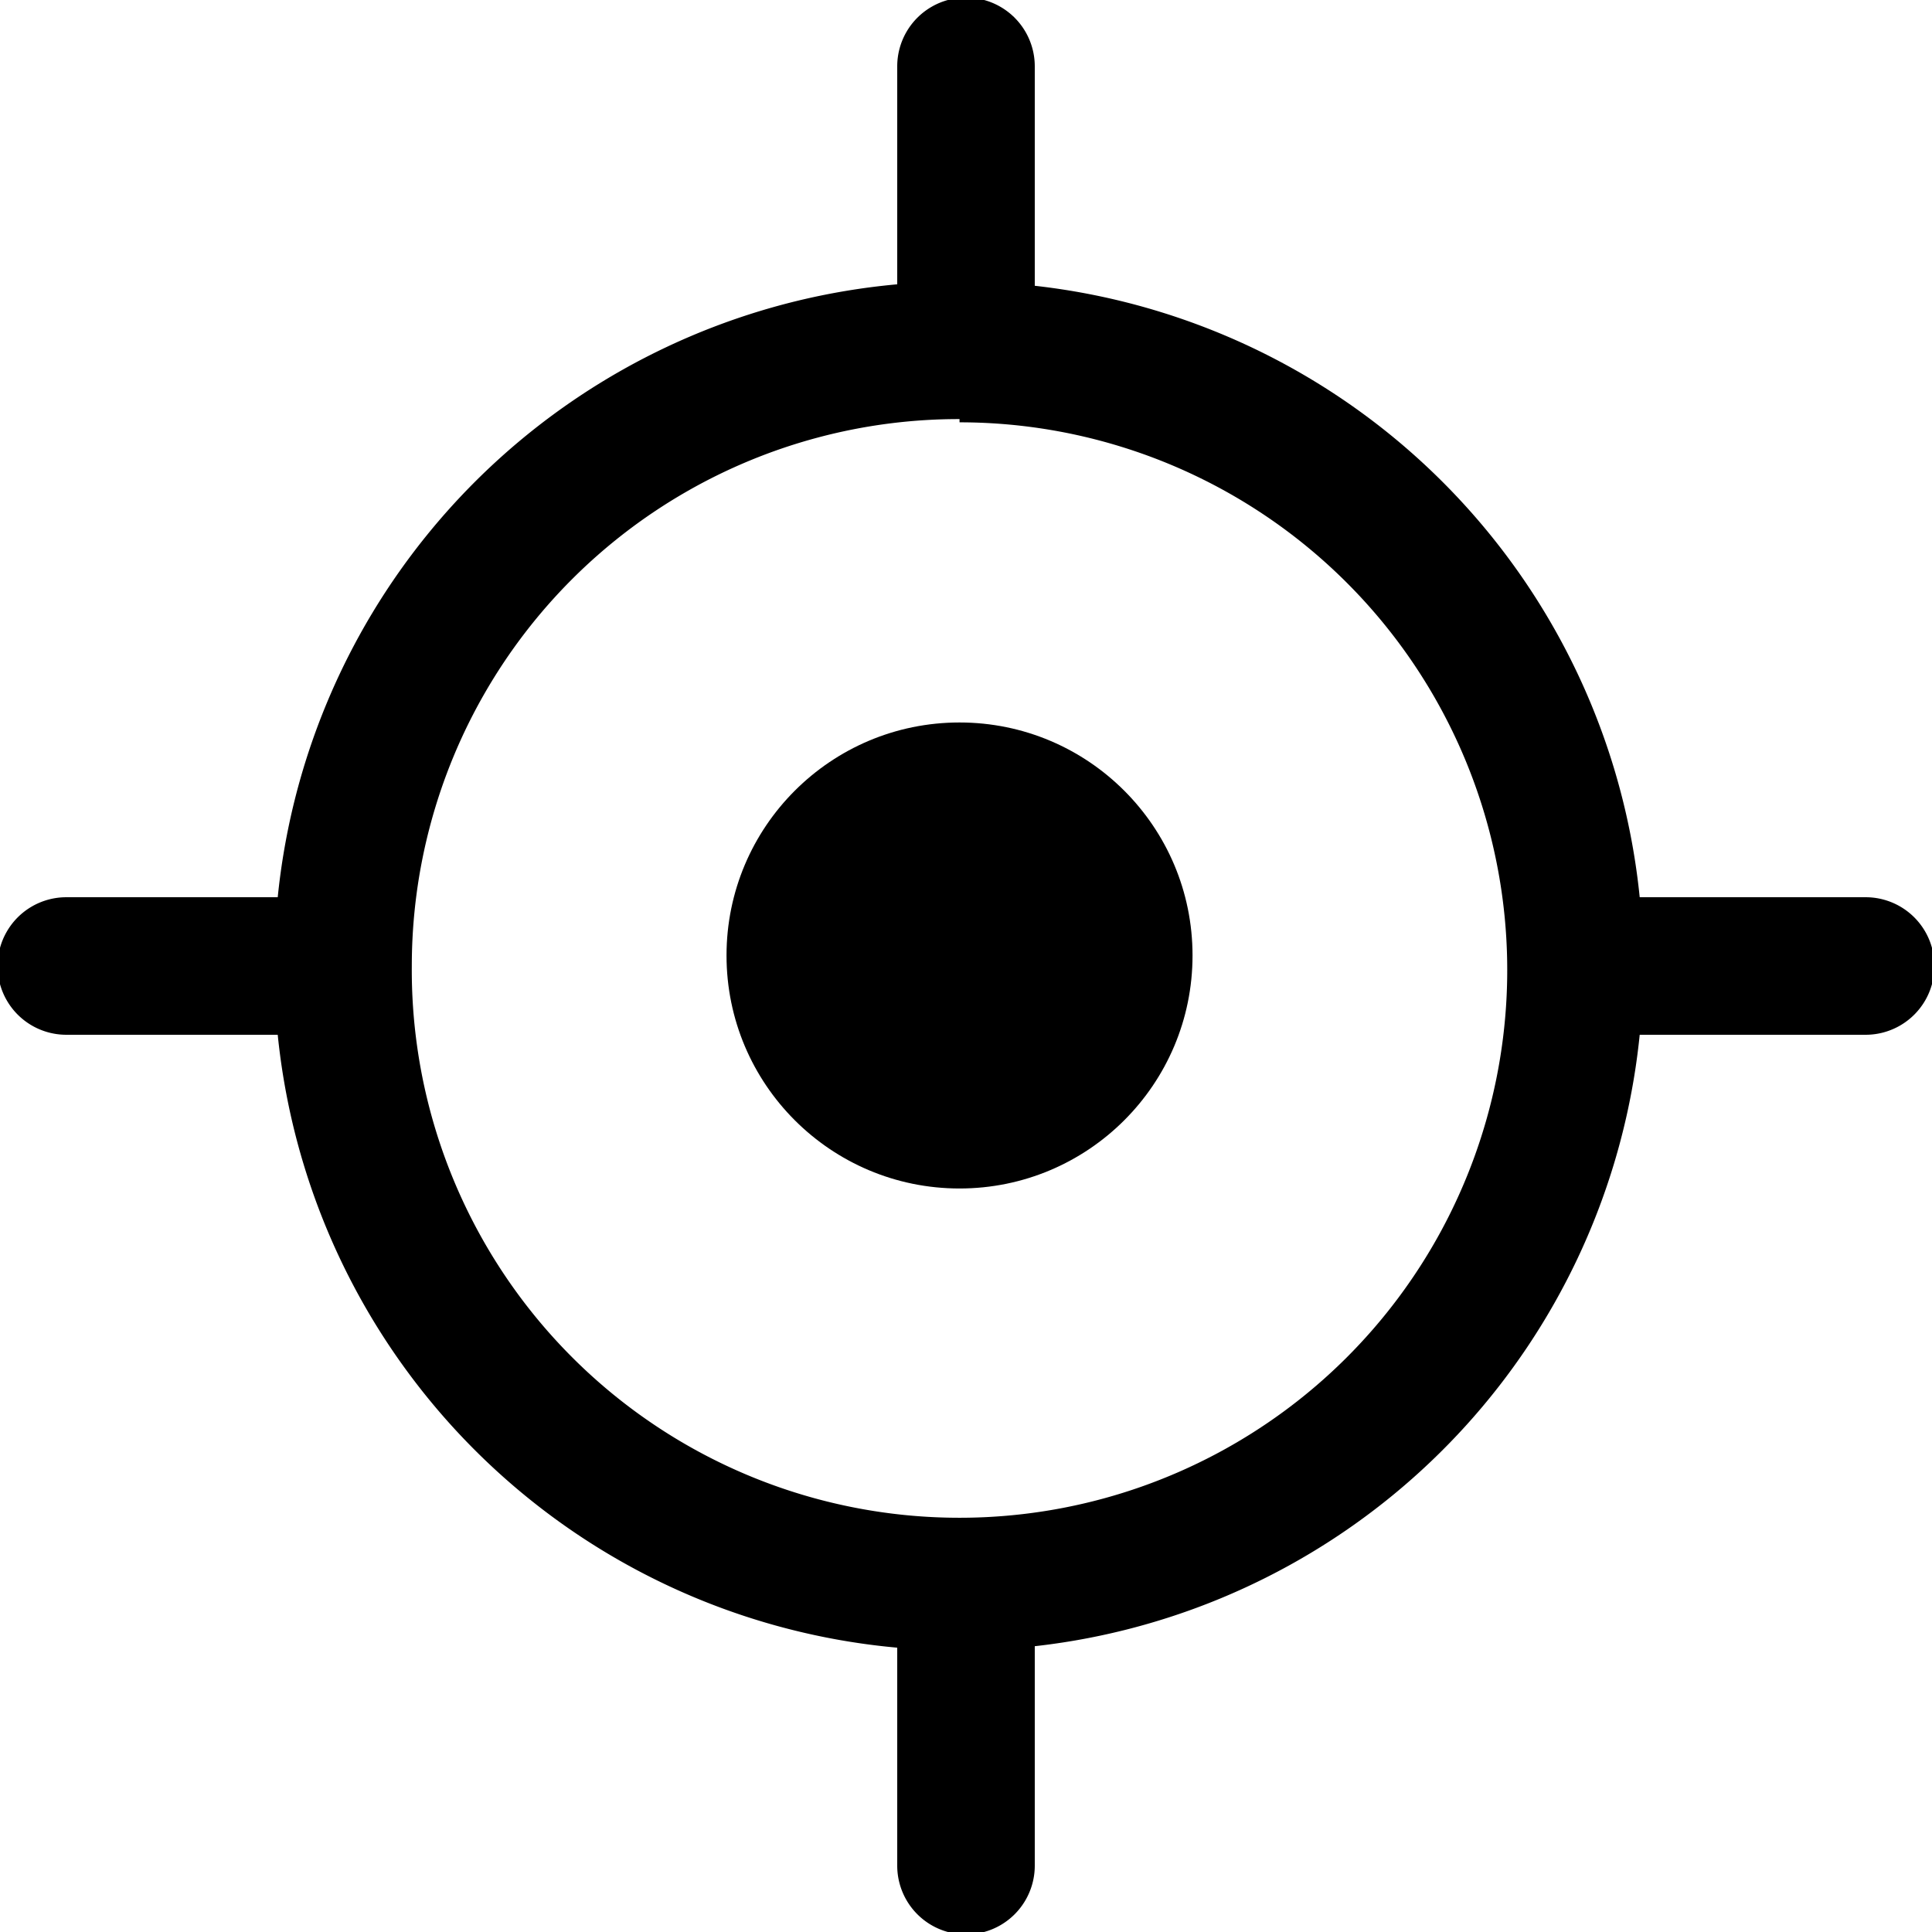 <svg id="Calque_1" data-name="Calque 1" xmlns="http://www.w3.org/2000/svg" viewBox="0 0 23.88 23.88"><path class="cls-1" d="M11.92,5.28A6.77,6.77,0,1,1,5.15,12a6.76,6.76,0,0,1,6.77-6.76m0-1.7A8.46,8.46,0,1,0,20.37,12a8.46,8.46,0,0,0-8.45-8.46Z" transform="translate(-0.06 -0.06)"/><circle class="cls-1" cx="11.86" cy="11.81" r="2.88"/><path class="cls-1" d="M11.15.88v3.3a.85.85,0,0,0,1.7,0V.88a.85.85,0,0,0-1.7,0Z" transform="translate(-0.06 -0.06)"/><path class="cls-1" d="M23.12,11.15h-3.3a.85.85,0,0,0,0,1.7h3.3a.85.85,0,0,0,0-1.7Z" transform="translate(-0.06 -0.06)"/><path class="cls-1" d="M12.85,23.12v-3.3a.85.85,0,0,0-1.7,0v3.3a.85.85,0,0,0,1.7,0Z" transform="translate(-0.06 -0.06)"/><path class="cls-1" d="M.88,12.85h3.3a.85.85,0,0,0,0-1.7H.88a.85.85,0,0,0,0,1.7Z" transform="translate(-0.06 -0.06)"/></svg>